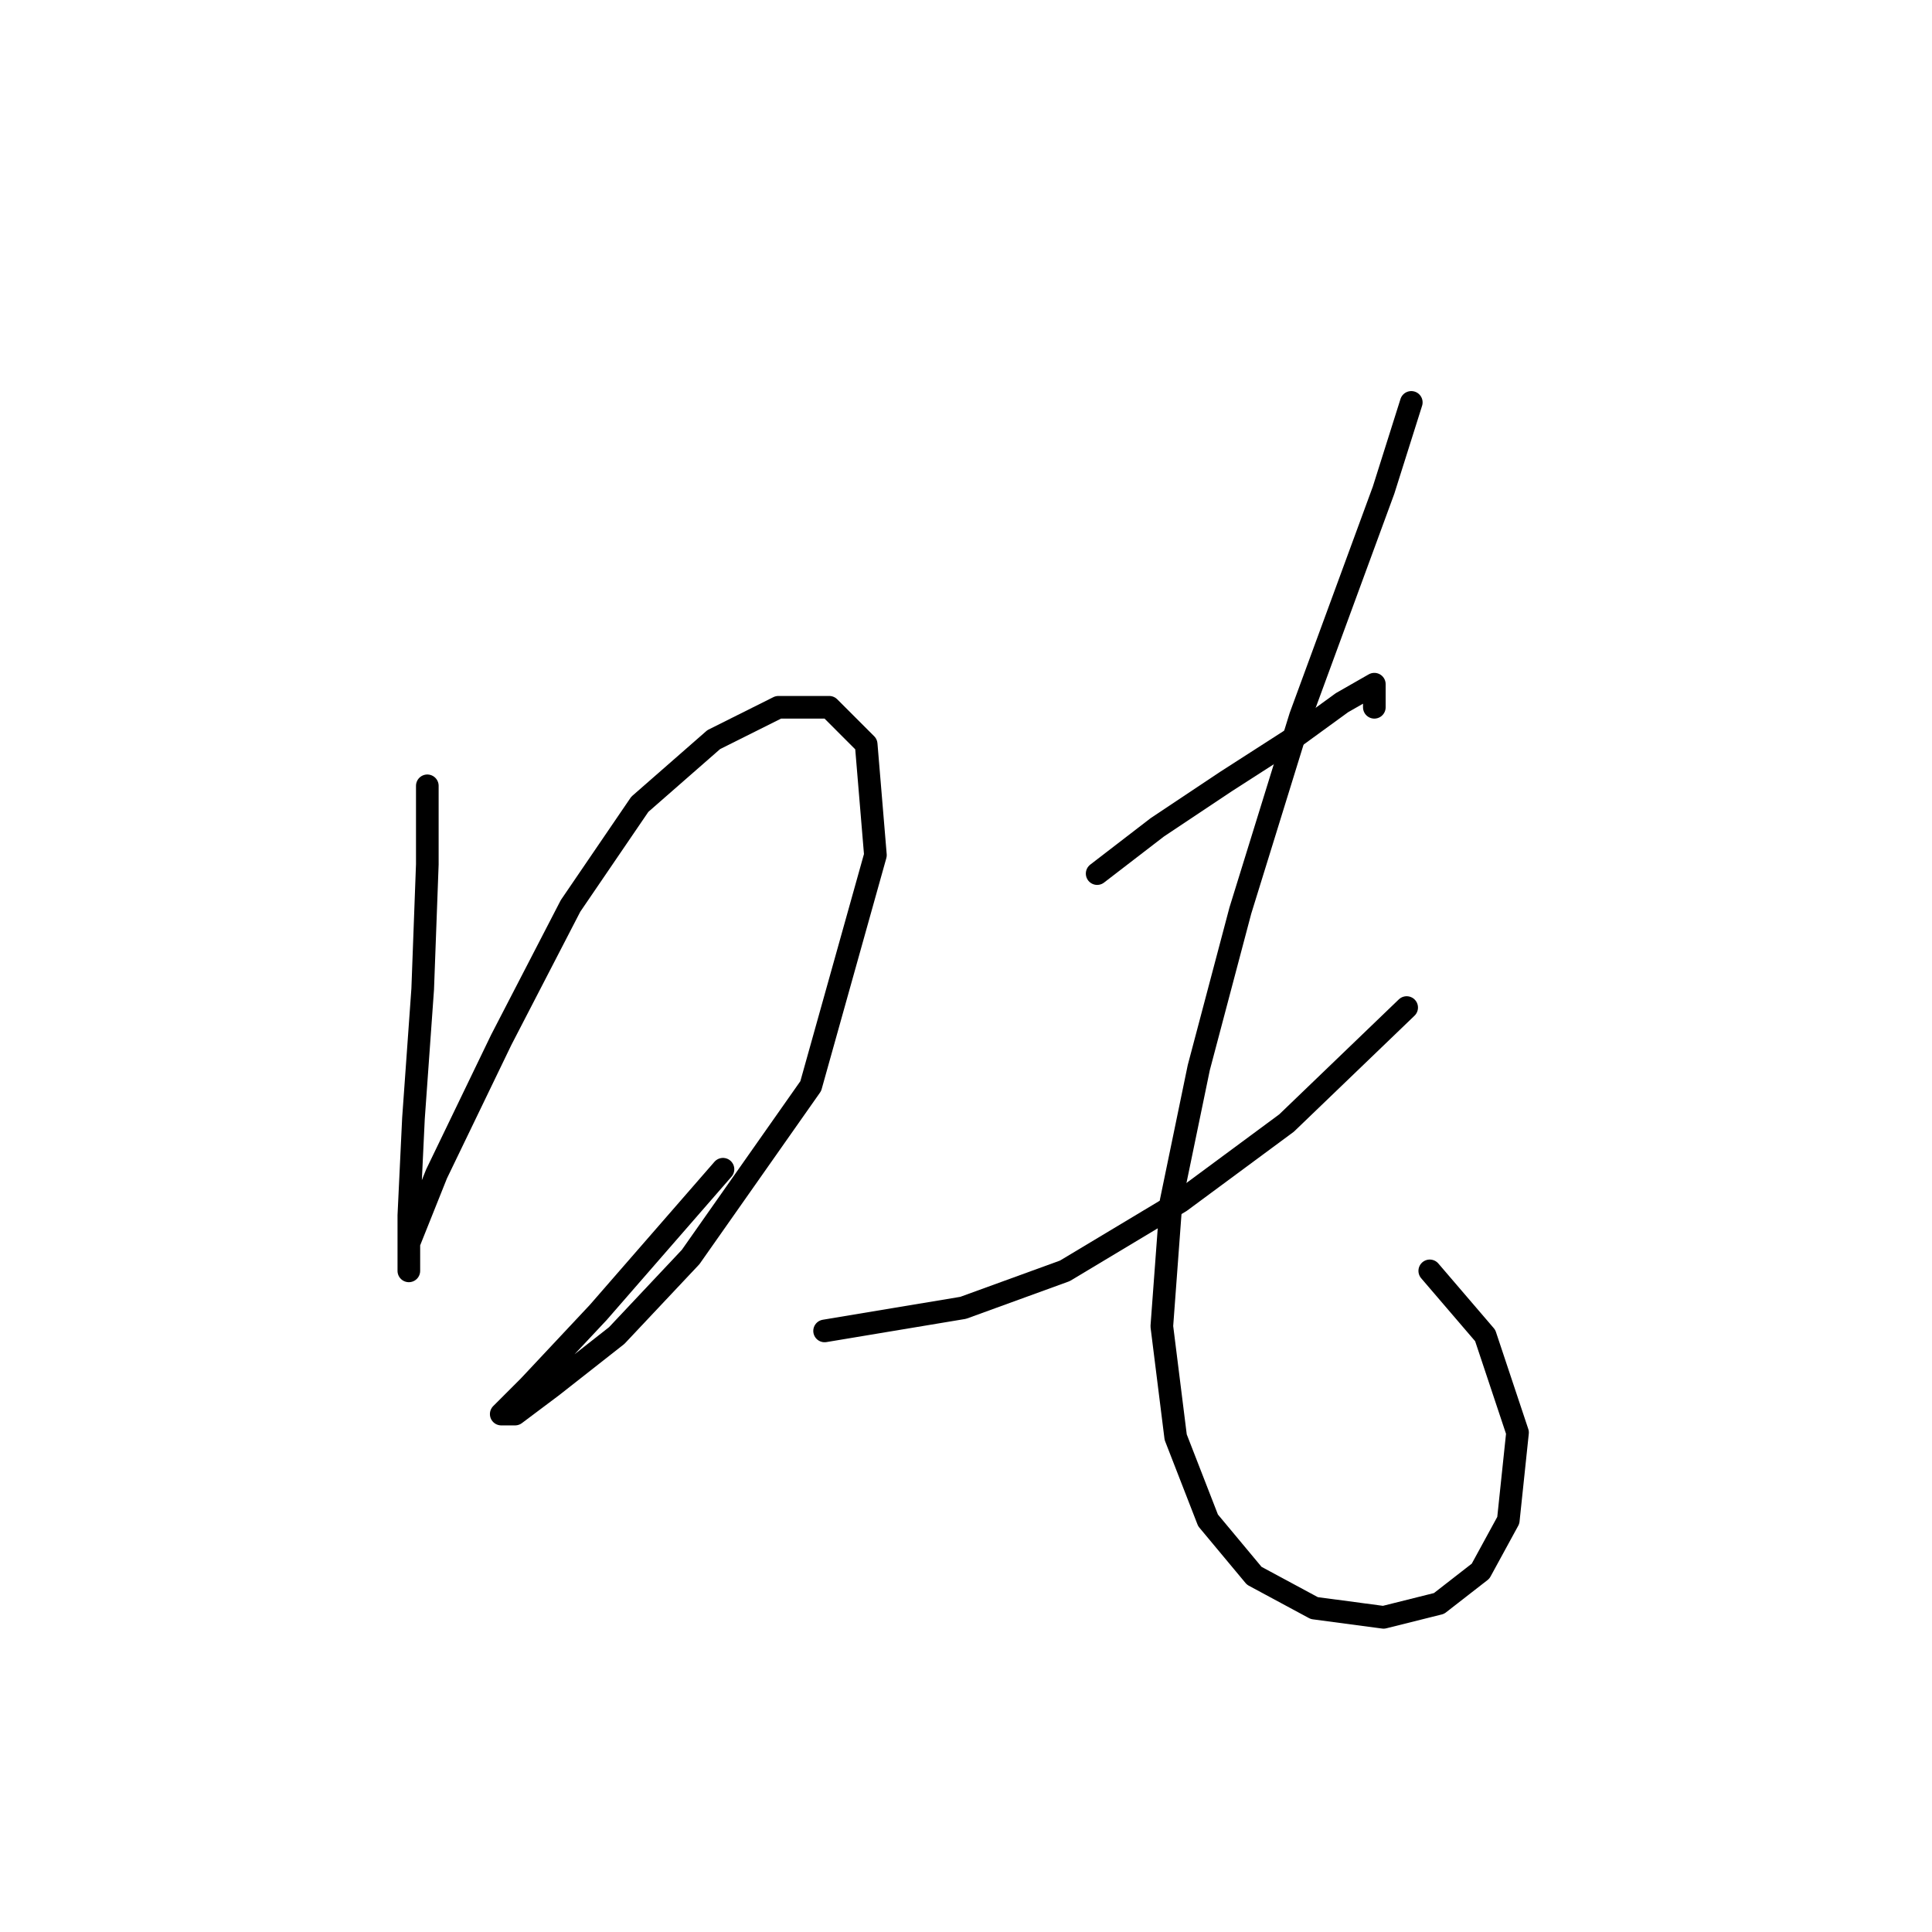 <?xml version="1.0" standalone="no"?>
    <svg width="256" height="256" xmlns="http://www.w3.org/2000/svg" version="1.1">
    <polyline stroke="black" stroke-width="3" stroke-linecap="round" fill="transparent" stroke-linejoin="round" points="56.622 104.125 56.622 114.531 56.01 131.058 54.786 148.197 54.174 161.052 54.174 167.173 54.174 168.397 54.174 164.724 57.847 155.543 66.416 137.791 75.598 120.04 84.78 106.573 94.573 98.004 103.143 93.719 109.876 93.719 114.773 98.616 115.997 113.307 107.428 143.912 91.513 166.561 81.719 176.966 73.149 183.7 68.253 187.372 66.416 187.372 70.089 183.7 79.271 173.906 95.798 154.93 95.798 154.93 " />
        <polyline stroke="black" stroke-width="3" stroke-linecap="round" fill="transparent" stroke-linejoin="round" points="145.379 115.755 153.336 109.634 162.518 103.513 171.088 98.004 177.821 93.107 182.106 90.658 182.106 93.719 182.106 93.719 " />
        <polyline stroke="black" stroke-width="3" stroke-linecap="round" fill="transparent" stroke-linejoin="round" points="109.264 176.354 127.628 173.294 141.094 168.397 156.397 159.215 170.475 148.809 186.39 133.506 186.39 133.506 " />
        <polyline stroke="black" stroke-width="3" stroke-linecap="round" fill="transparent" stroke-linejoin="round" points="187.003 53.32 183.33 64.95 172.312 94.943 164.354 120.652 158.845 141.464 155.173 159.215 153.948 175.742 155.785 190.433 160.07 201.451 166.191 208.796 174.148 213.081 183.33 214.305 190.675 212.469 196.184 208.184 199.857 201.451 201.081 189.821 196.796 176.966 189.451 168.397 189.451 168.397 " />
        </svg>